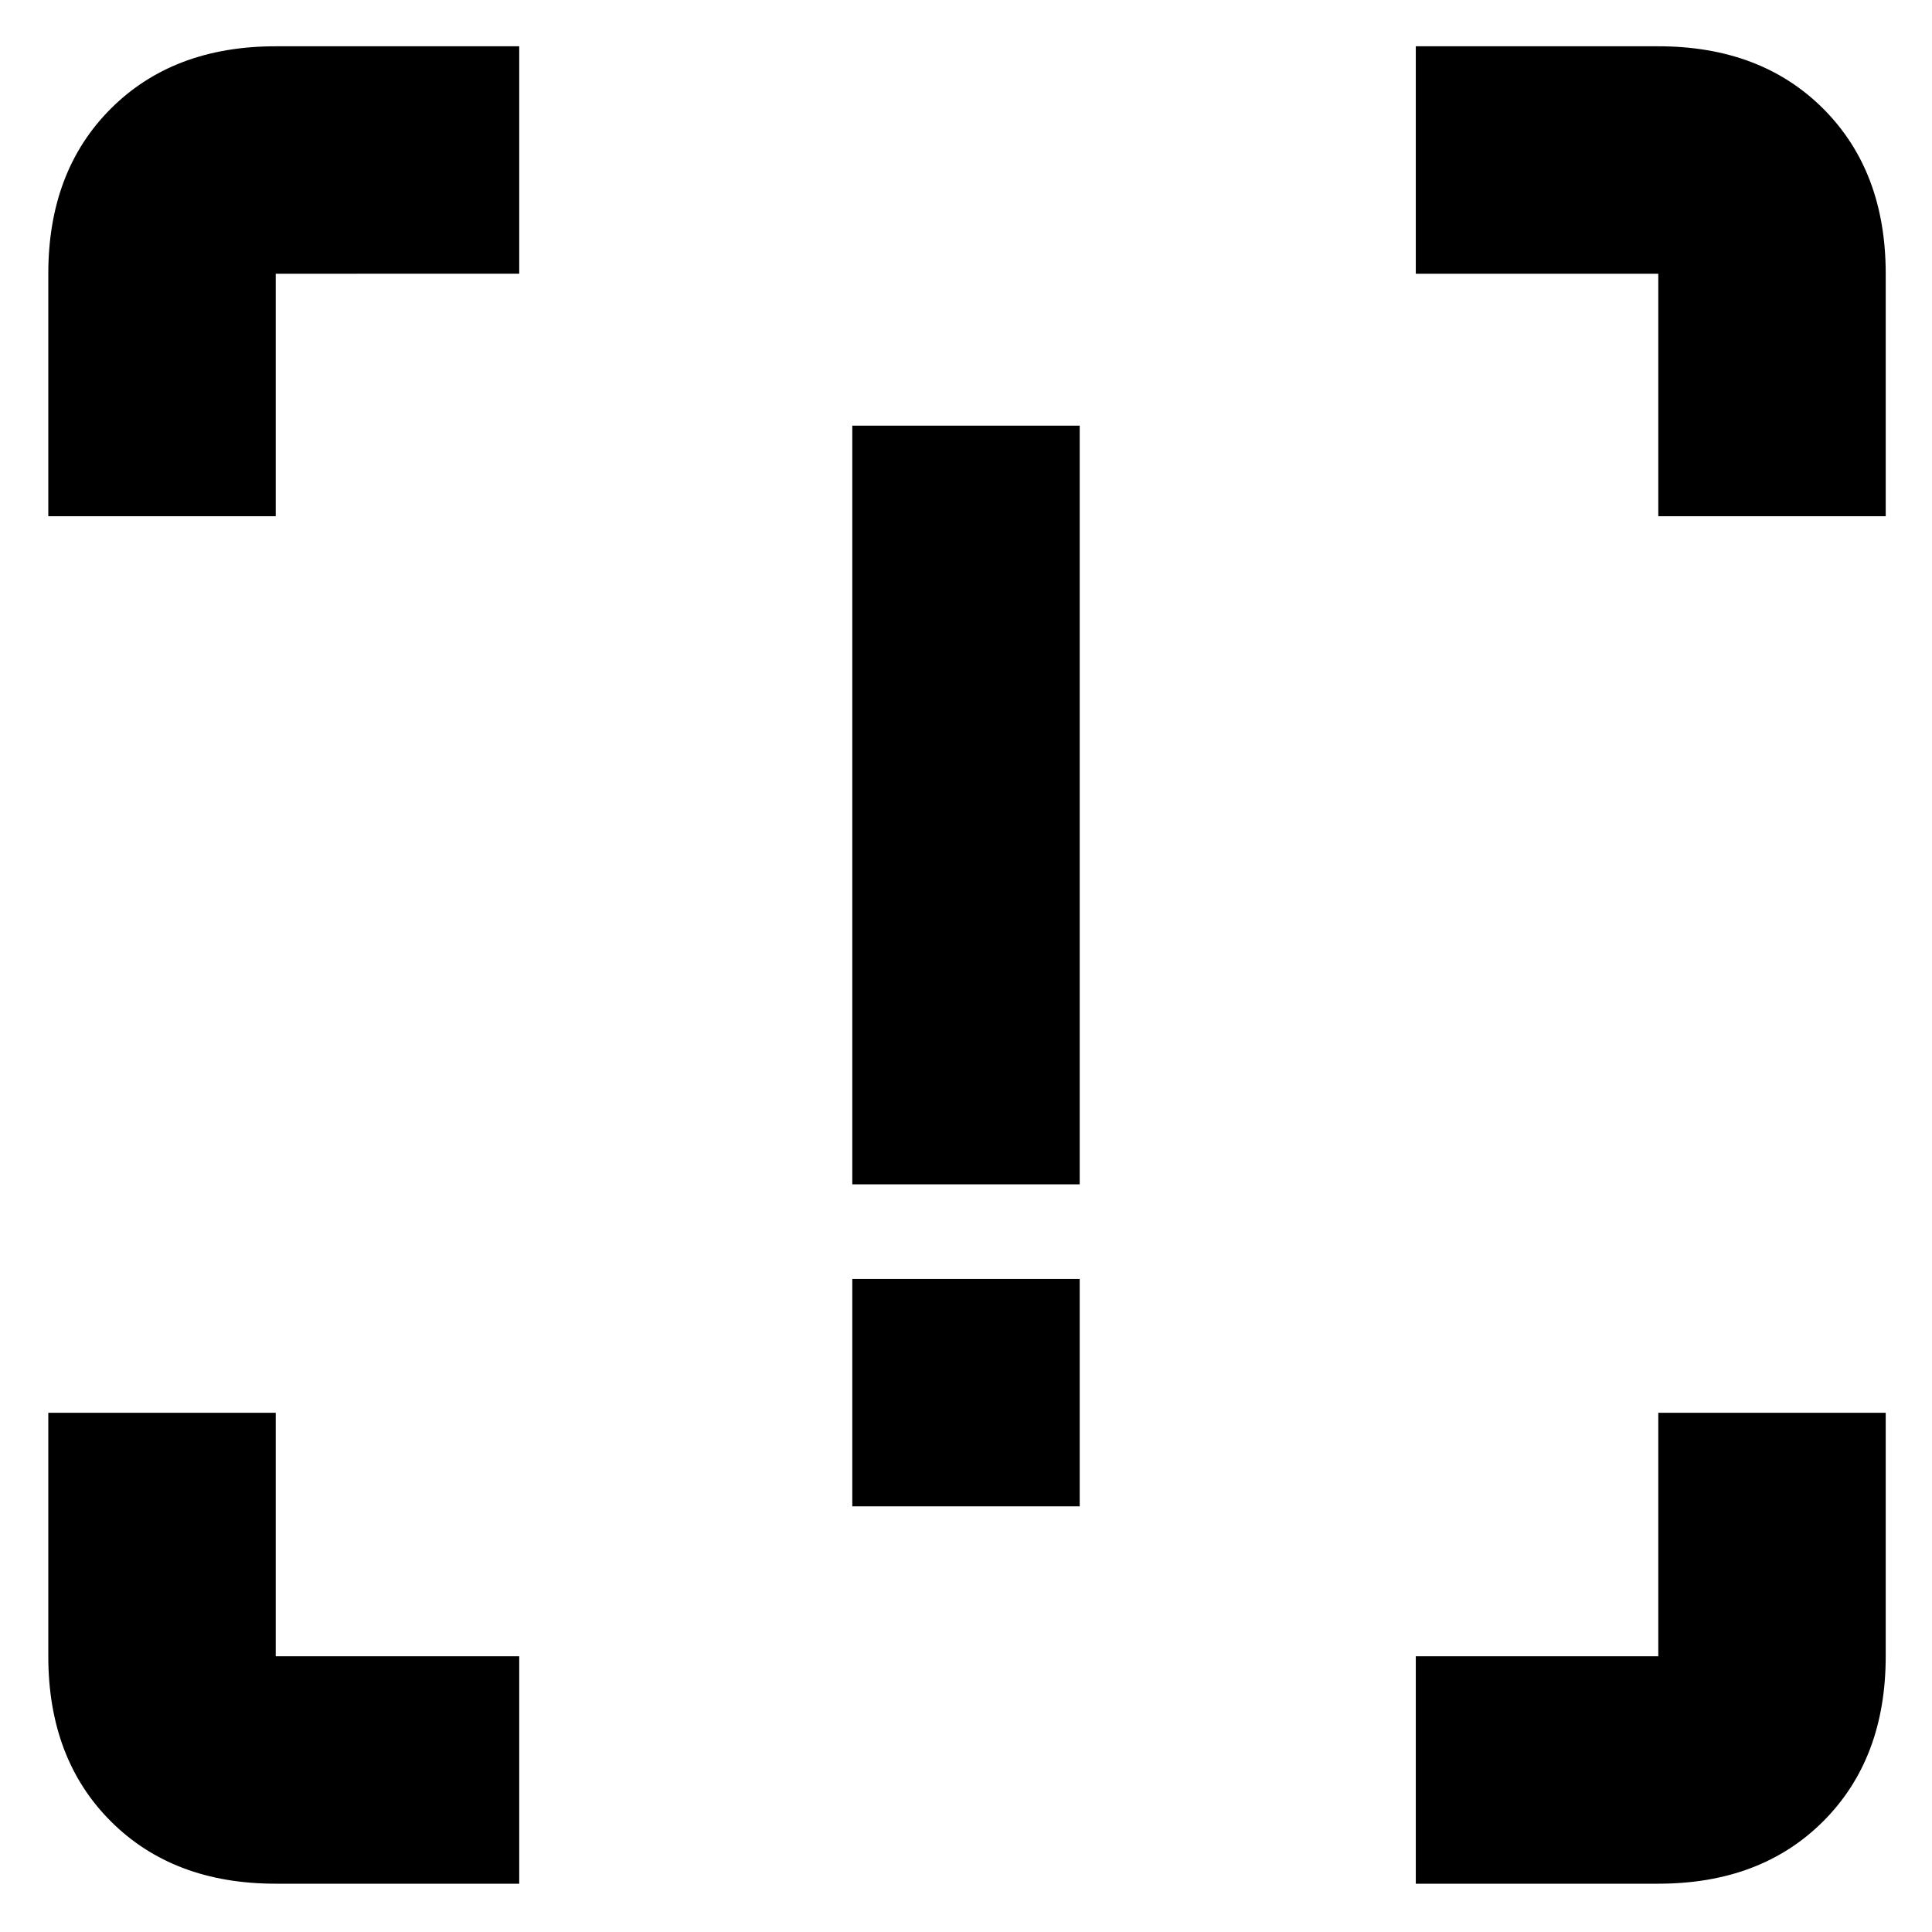 <svg xmlns="http://www.w3.org/2000/svg" height="20" viewBox="0 -960 960 960" width="20"><path d="M423.5-371.5v-377h113v377h-113Zm0 160v-113h113v113h-113ZM258-24H137q-50.94 0-81.97-31.03T24-137v-121h113v121h121v113Zm445.5 0v-113H824v-121h113v121q0 50.94-31.03 81.97T824-24H703.5ZM24-703.5V-824q0-50.94 31.03-81.97T137-937h121v113H137v120.5H24Zm800 0V-824H703.5v-113H824q50.94 0 81.97 31.03T937-824v120.5H824Z"/></svg>